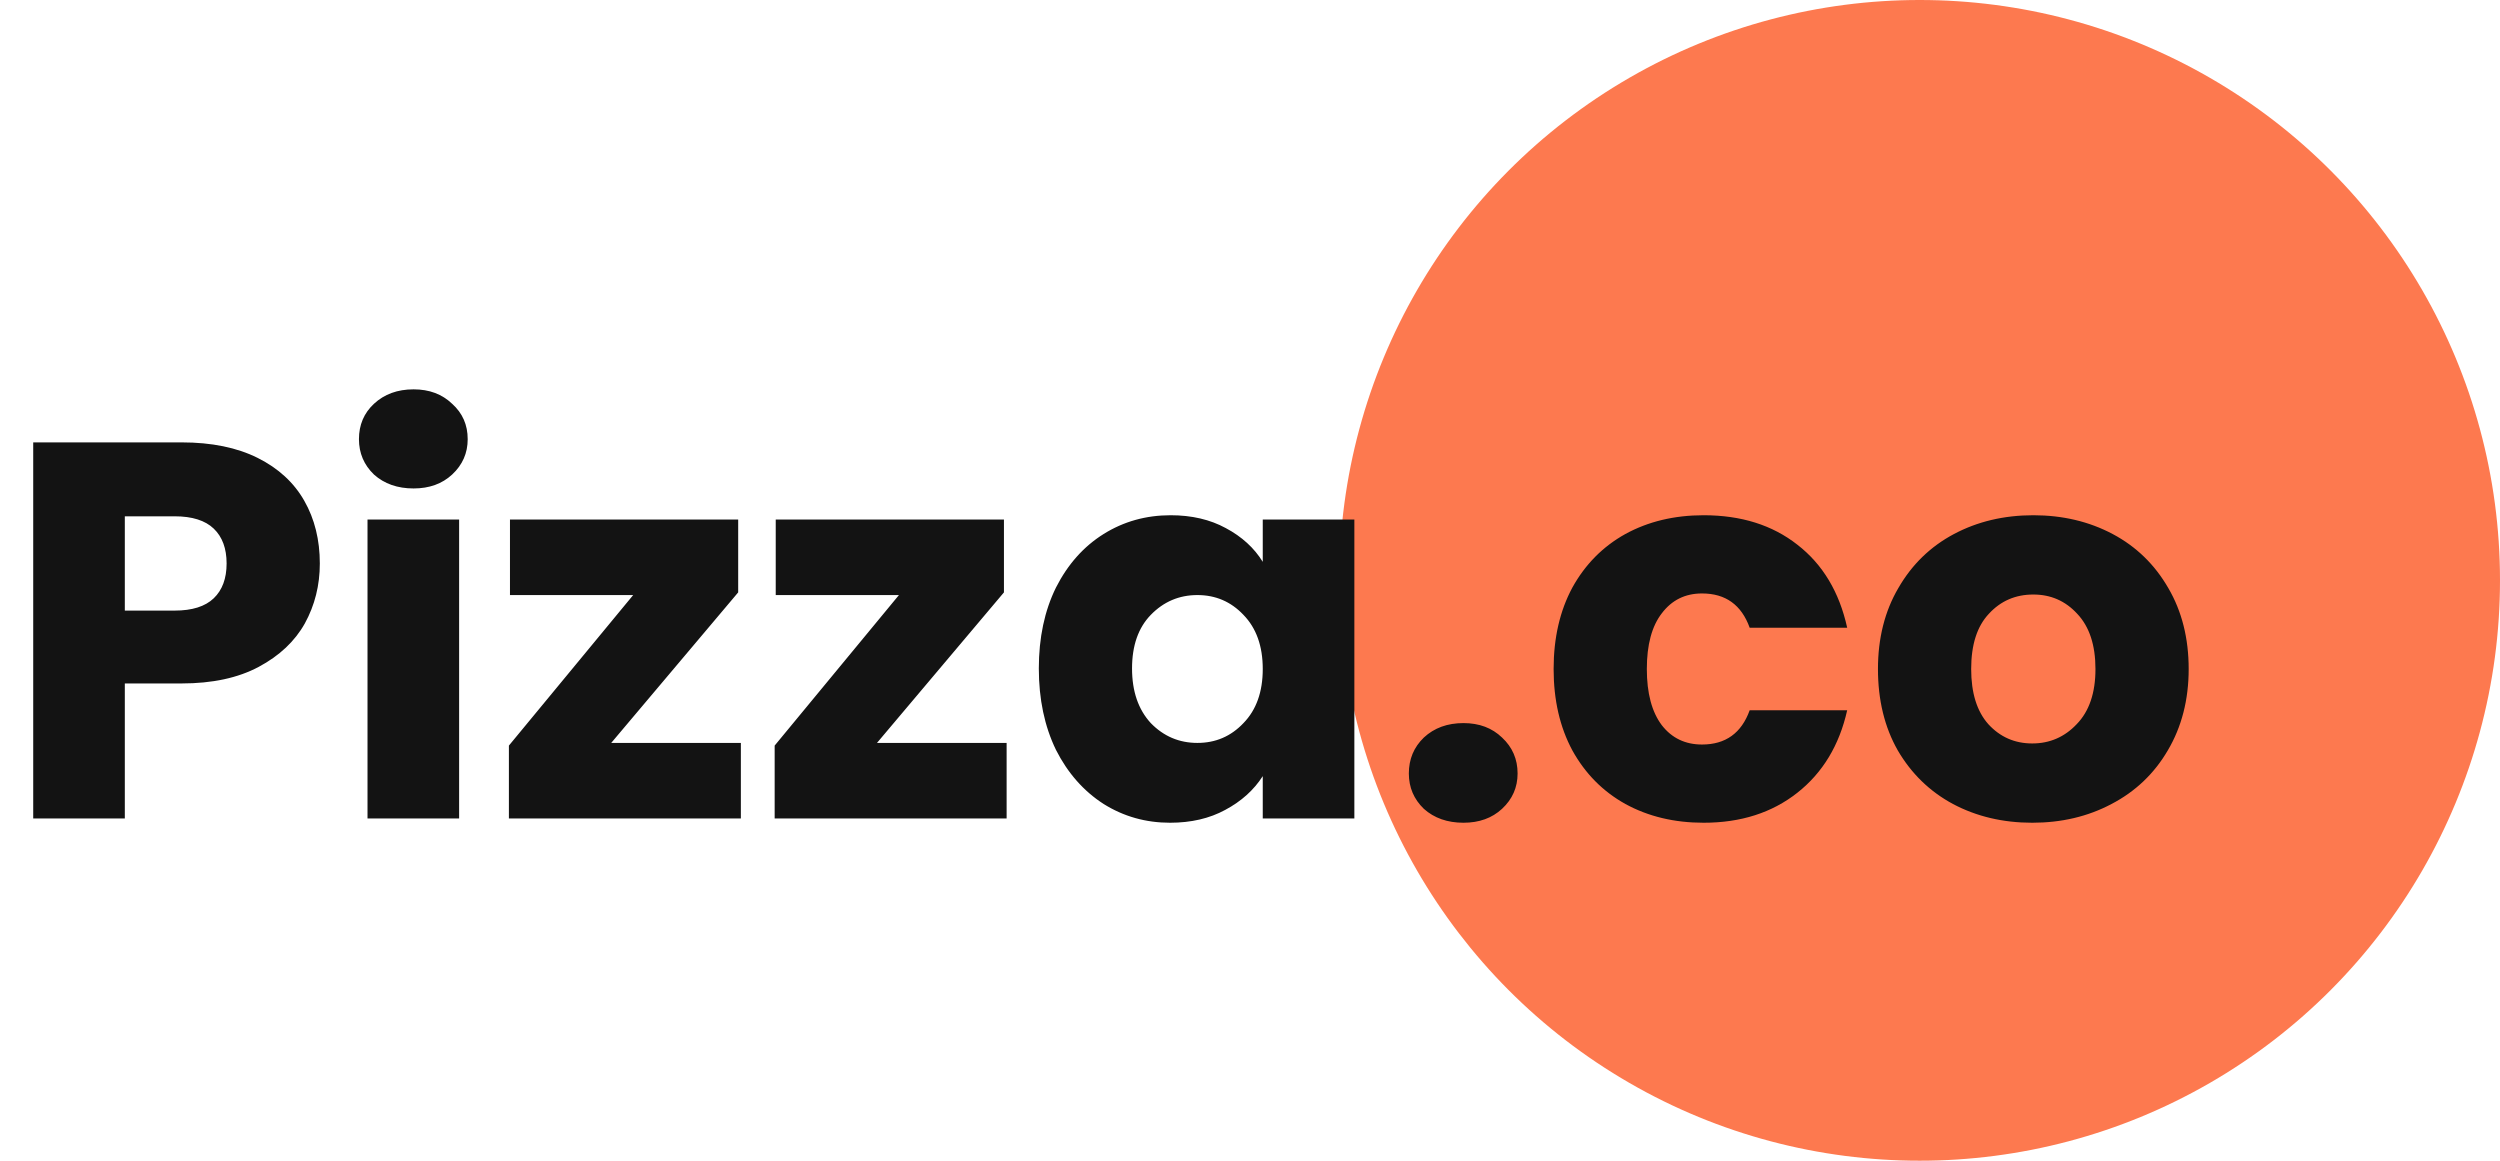 <svg width="168" height="78" viewBox="0 0 168 78" fill="none" xmlns="http://www.w3.org/2000/svg">
<circle cx="129" cy="39" r="39" fill="#FD794F"/>
<path d="M21.492 37.864C21.492 39.328 21.156 40.672 20.484 41.896C19.812 43.096 18.78 44.068 17.388 44.812C15.996 45.556 14.268 45.928 12.204 45.928H8.388V55H2.232V29.728H12.204C14.22 29.728 15.924 30.076 17.316 30.772C18.708 31.468 19.752 32.428 20.448 33.652C21.144 34.876 21.492 36.28 21.492 37.864ZM11.736 41.032C12.912 41.032 13.788 40.756 14.364 40.204C14.94 39.652 15.228 38.872 15.228 37.864C15.228 36.856 14.94 36.076 14.364 35.524C13.788 34.972 12.912 34.696 11.736 34.696H8.388V41.032H11.736ZM27.793 32.824C26.713 32.824 25.825 32.512 25.129 31.888C24.457 31.24 24.121 30.448 24.121 29.512C24.121 28.552 24.457 27.76 25.129 27.136C25.825 26.488 26.713 26.164 27.793 26.164C28.849 26.164 29.713 26.488 30.385 27.136C31.081 27.76 31.429 28.552 31.429 29.512C31.429 30.448 31.081 31.24 30.385 31.888C29.713 32.512 28.849 32.824 27.793 32.824ZM30.853 34.912V55H24.697V34.912H30.853ZM41.074 49.924H49.786V55H34.198V50.104L42.55 39.988H34.27V34.912H49.606V39.808L41.074 49.924ZM58.933 49.924H67.645V55H52.057V50.104L60.409 39.988H52.129V34.912H67.465V39.808L58.933 49.924ZM69.809 44.92C69.809 42.856 70.193 41.044 70.961 39.484C71.753 37.924 72.821 36.724 74.165 35.884C75.509 35.044 77.009 34.624 78.665 34.624C80.081 34.624 81.317 34.912 82.373 35.488C83.453 36.064 84.281 36.82 84.857 37.756V34.912H91.013V55H84.857V52.156C84.257 53.092 83.417 53.848 82.337 54.424C81.281 55 80.045 55.288 78.629 55.288C76.997 55.288 75.509 54.868 74.165 54.028C72.821 53.164 71.753 51.952 70.961 50.392C70.193 48.808 69.809 46.984 69.809 44.92ZM84.857 44.956C84.857 43.42 84.425 42.208 83.561 41.32C82.721 40.432 81.689 39.988 80.465 39.988C79.241 39.988 78.197 40.432 77.333 41.32C76.493 42.184 76.073 43.384 76.073 44.92C76.073 46.456 76.493 47.68 77.333 48.592C78.197 49.48 79.241 49.924 80.465 49.924C81.689 49.924 82.721 49.48 83.561 48.592C84.425 47.704 84.857 46.492 84.857 44.956ZM98.346 55.288C97.266 55.288 96.378 54.976 95.682 54.352C95.01 53.704 94.674 52.912 94.674 51.976C94.674 51.016 95.01 50.212 95.682 49.564C96.378 48.916 97.266 48.592 98.346 48.592C99.402 48.592 100.266 48.916 100.938 49.564C101.634 50.212 101.982 51.016 101.982 51.976C101.982 52.912 101.634 53.704 100.938 54.352C100.266 54.976 99.402 55.288 98.346 55.288ZM104.403 44.956C104.403 42.868 104.823 41.044 105.663 39.484C106.527 37.924 107.715 36.724 109.227 35.884C110.763 35.044 112.515 34.624 114.483 34.624C117.003 34.624 119.103 35.284 120.783 36.604C122.487 37.924 123.603 39.784 124.131 42.184H117.579C117.027 40.648 115.959 39.88 114.375 39.88C113.247 39.88 112.347 40.324 111.675 41.212C111.003 42.076 110.667 43.324 110.667 44.956C110.667 46.588 111.003 47.848 111.675 48.736C112.347 49.6 113.247 50.032 114.375 50.032C115.959 50.032 117.027 49.264 117.579 47.728H124.131C123.603 50.08 122.487 51.928 120.783 53.272C119.079 54.616 116.979 55.288 114.483 55.288C112.515 55.288 110.763 54.868 109.227 54.028C107.715 53.188 106.527 51.988 105.663 50.428C104.823 48.868 104.403 47.044 104.403 44.956ZM136.567 55.288C134.599 55.288 132.823 54.868 131.239 54.028C129.679 53.188 128.443 51.988 127.531 50.428C126.643 48.868 126.199 47.044 126.199 44.956C126.199 42.892 126.655 41.08 127.567 39.52C128.479 37.936 129.727 36.724 131.311 35.884C132.895 35.044 134.671 34.624 136.639 34.624C138.607 34.624 140.383 35.044 141.967 35.884C143.551 36.724 144.799 37.936 145.711 39.52C146.623 41.08 147.079 42.892 147.079 44.956C147.079 47.02 146.611 48.844 145.675 50.428C144.763 51.988 143.503 53.188 141.895 54.028C140.311 54.868 138.535 55.288 136.567 55.288ZM136.567 49.96C137.743 49.96 138.739 49.528 139.555 48.664C140.395 47.8 140.815 46.564 140.815 44.956C140.815 43.348 140.407 42.112 139.591 41.248C138.799 40.384 137.815 39.952 136.639 39.952C135.439 39.952 134.443 40.384 133.651 41.248C132.859 42.088 132.463 43.324 132.463 44.956C132.463 46.564 132.847 47.8 133.615 48.664C134.407 49.528 135.391 49.96 136.567 49.96Z" fill="#131313"/>
</svg>
